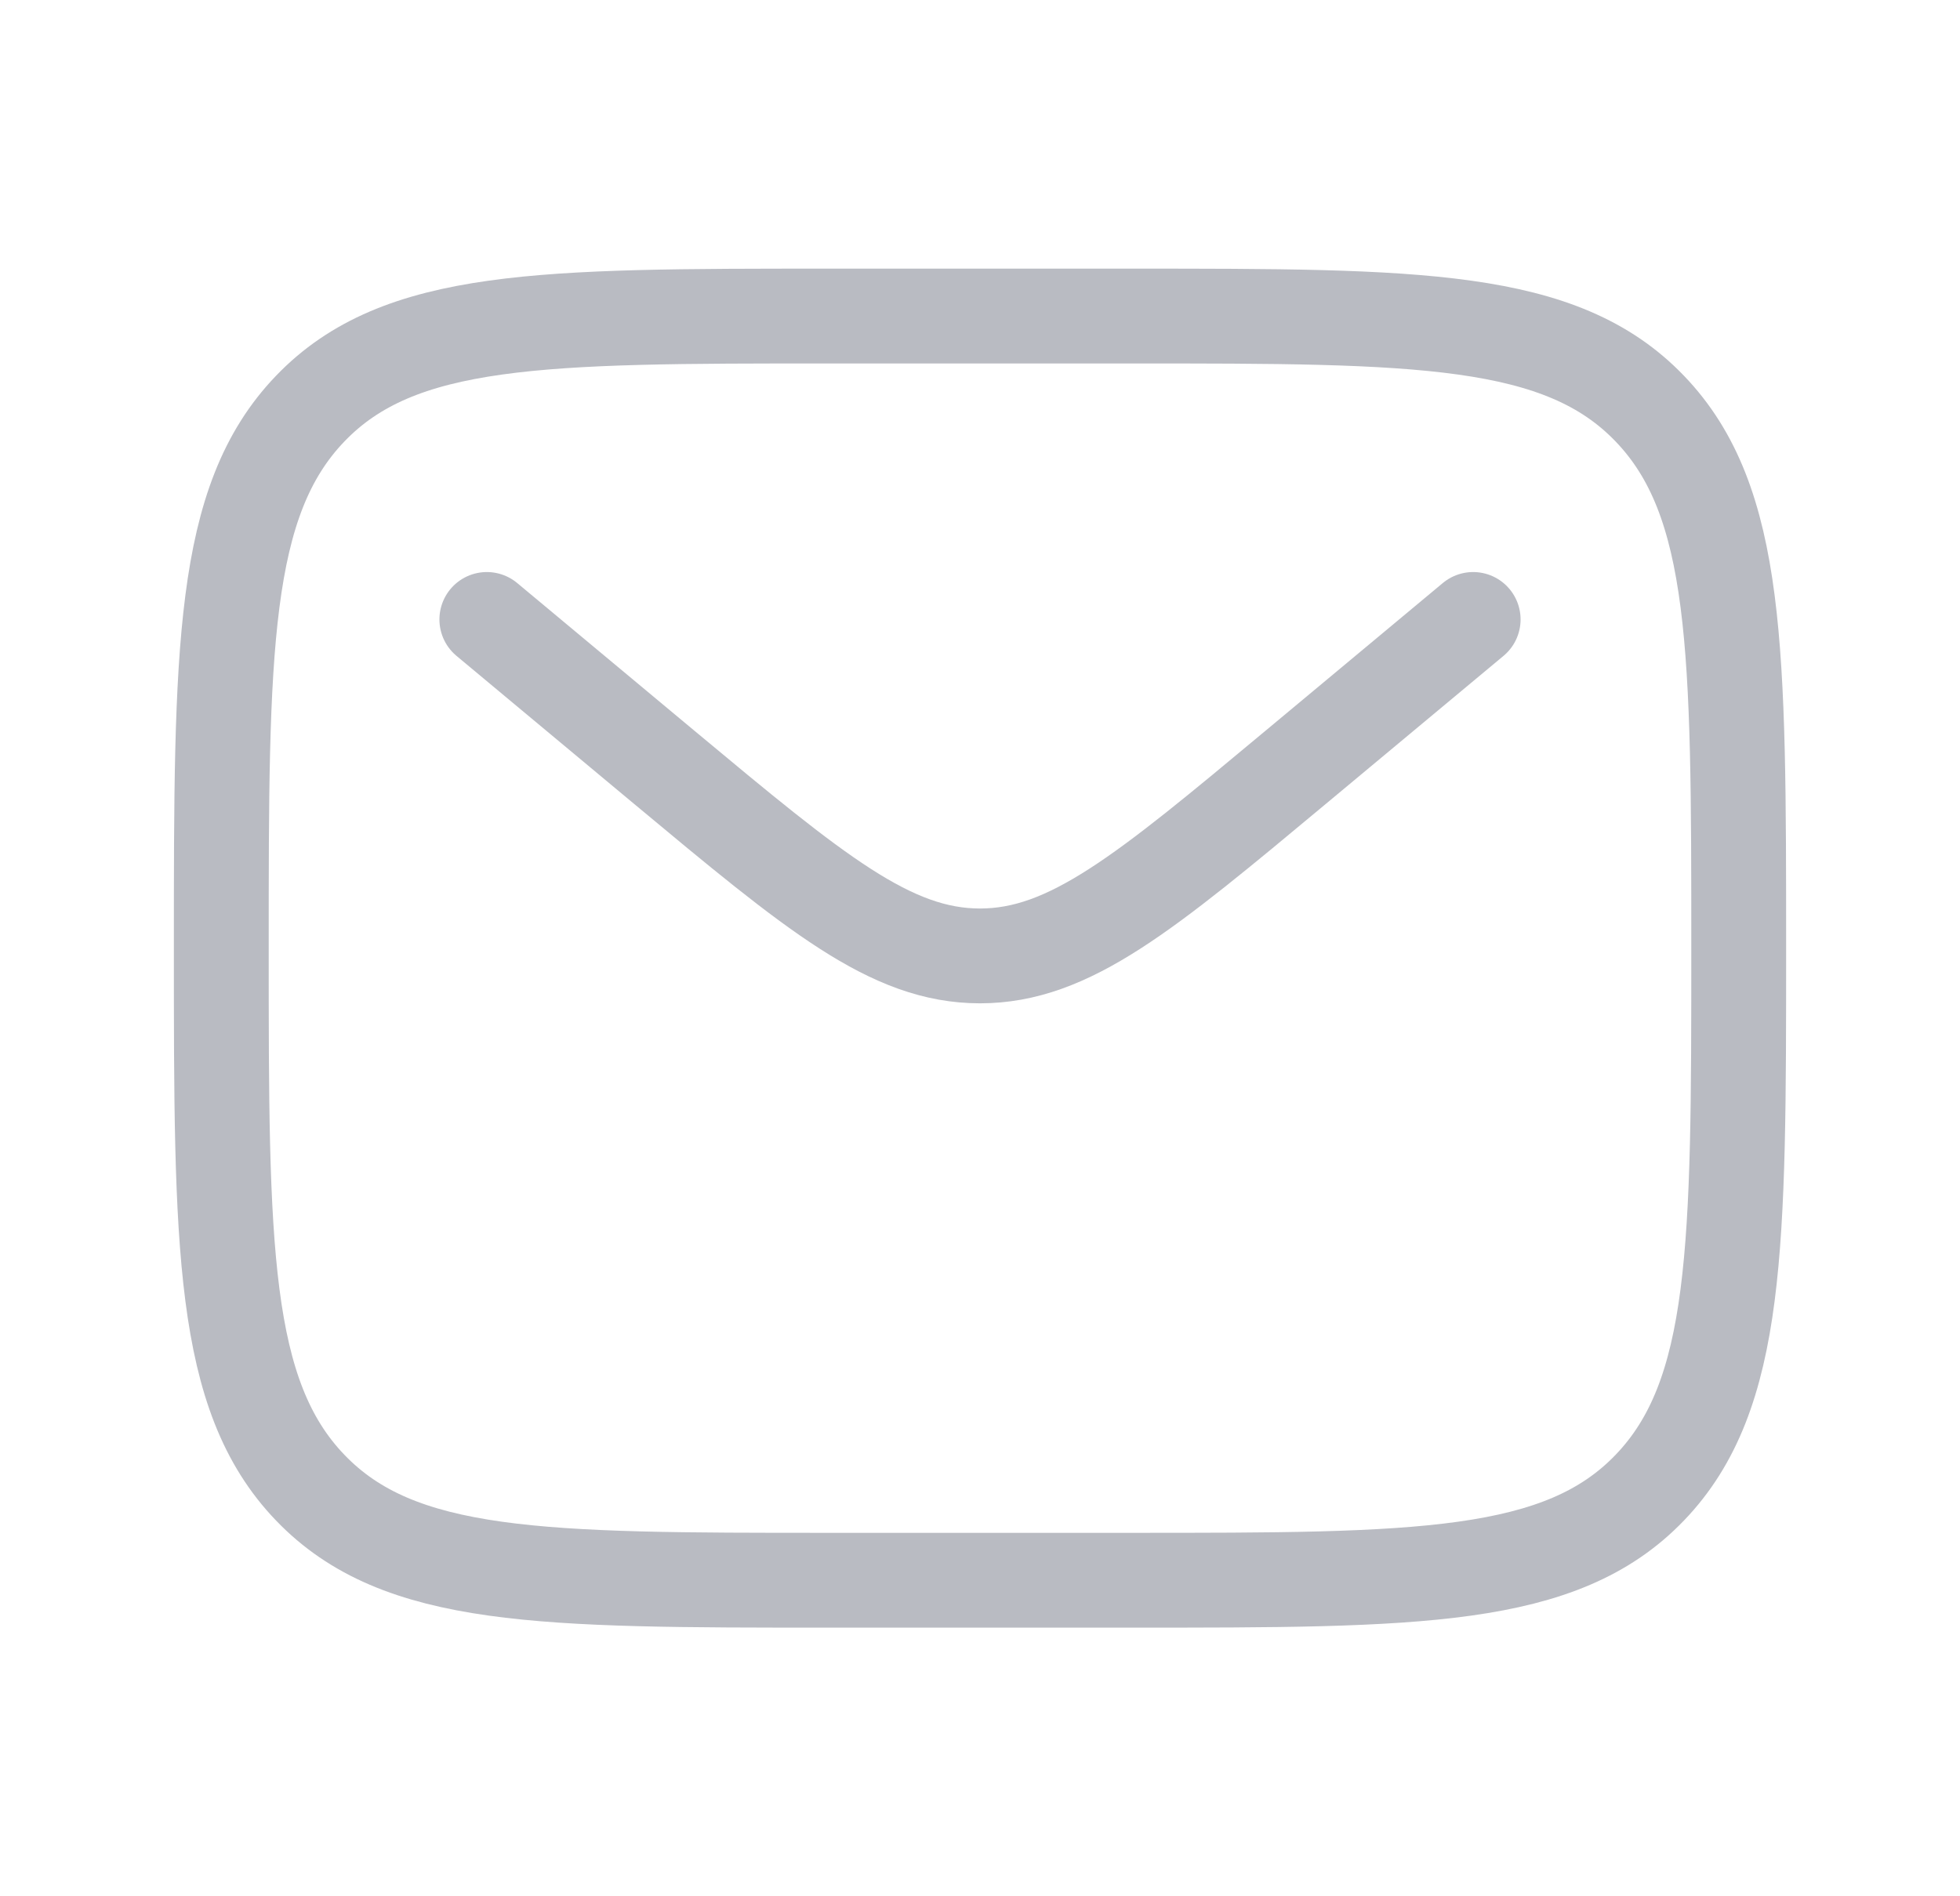 <svg width="31" height="30" viewBox="0 0 31 30" fill="none" xmlns="http://www.w3.org/2000/svg">
<path d="M3.5 15C3.5 10.286 3.5 7.929 4.906 6.465C6.312 5 8.575 5 13.1 5H17.9C22.425 5 24.688 5 26.094 6.465C27.5 7.929 27.5 10.286 27.5 15C27.5 19.714 27.5 22.071 26.094 23.535C24.688 25 22.425 25 17.9 25H13.1C8.575 25 6.312 25 4.906 23.535C3.5 22.071 3.5 19.714 3.5 15Z" stroke="#B9BBC2" stroke-width="1.5"/>
<path d="M7.7 9.8L10.507 12.14C12.895 14.129 14.088 15.123 15.5 15.123C16.912 15.123 18.107 14.129 20.493 12.139L23.3 9.8" stroke="#B9BBC2" stroke-width="1.5" stroke-linecap="round"/>
</svg>
